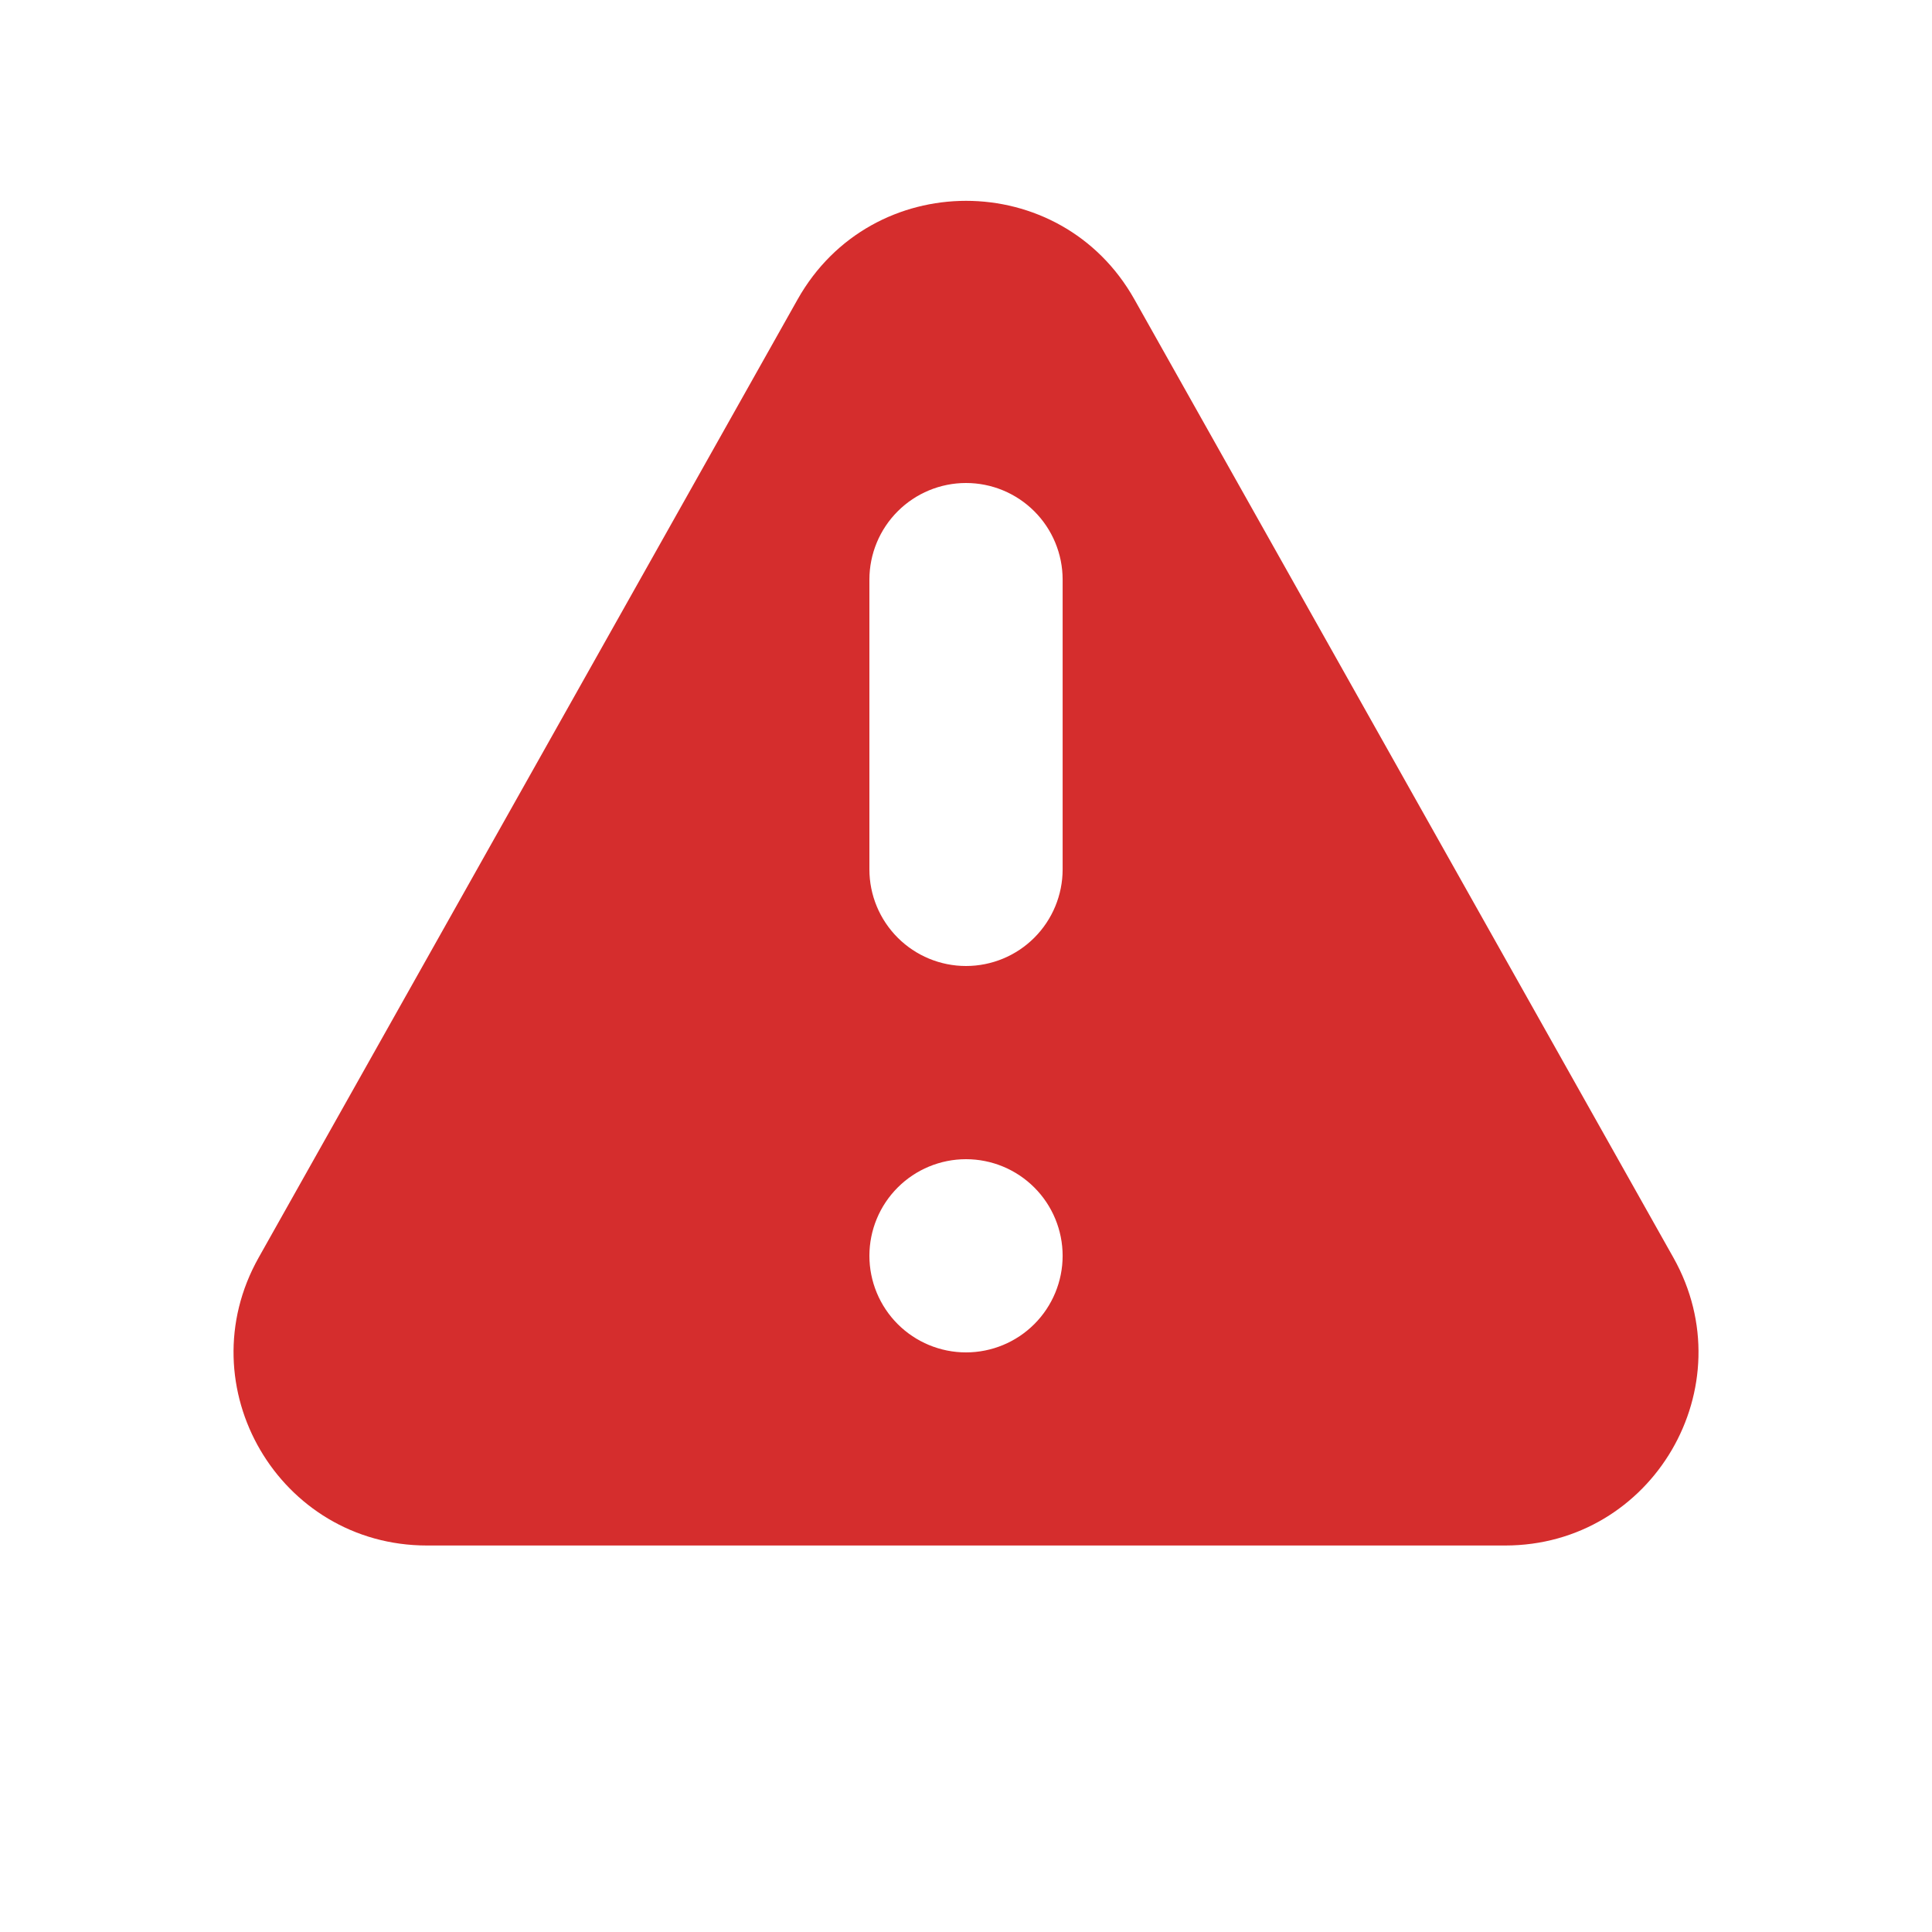 <svg width="60" height="60" viewBox="0 0 60 60" fill="none" xmlns="http://www.w3.org/2000/svg">
<path fill-rule="evenodd" clip-rule="evenodd" d="M24.771 9.297C27.067 5.217 32.938 5.217 35.23 9.297L51.969 39.057C54.219 43.059 51.331 47.997 46.743 47.997H13.261C8.671 47.997 5.782 43.059 8.032 39.057L24.771 9.297ZM33.001 39C33.001 39.795 32.684 40.559 32.122 41.121C31.559 41.684 30.796 42 30 42C29.205 42 28.442 41.684 27.879 41.121C27.317 40.559 27 39.795 27 39C27 38.204 27.317 37.441 27.879 36.879C28.442 36.316 29.205 36 30 36C30.796 36 31.559 36.316 32.122 36.879C32.684 37.441 33.001 38.204 33.001 39ZM30 15C29.205 15 28.442 15.316 27.879 15.879C27.317 16.441 27 17.204 27 18V27C27 27.796 27.317 28.558 27.879 29.121C28.442 29.684 29.205 30 30 30C30.796 30 31.559 29.684 32.122 29.121C32.684 28.558 33.001 27.796 33.001 27V18C33.001 17.204 32.684 16.441 32.122 15.879C31.559 15.316 30.796 15 30 15Z" fill="#D52D2D"/>
</svg>
